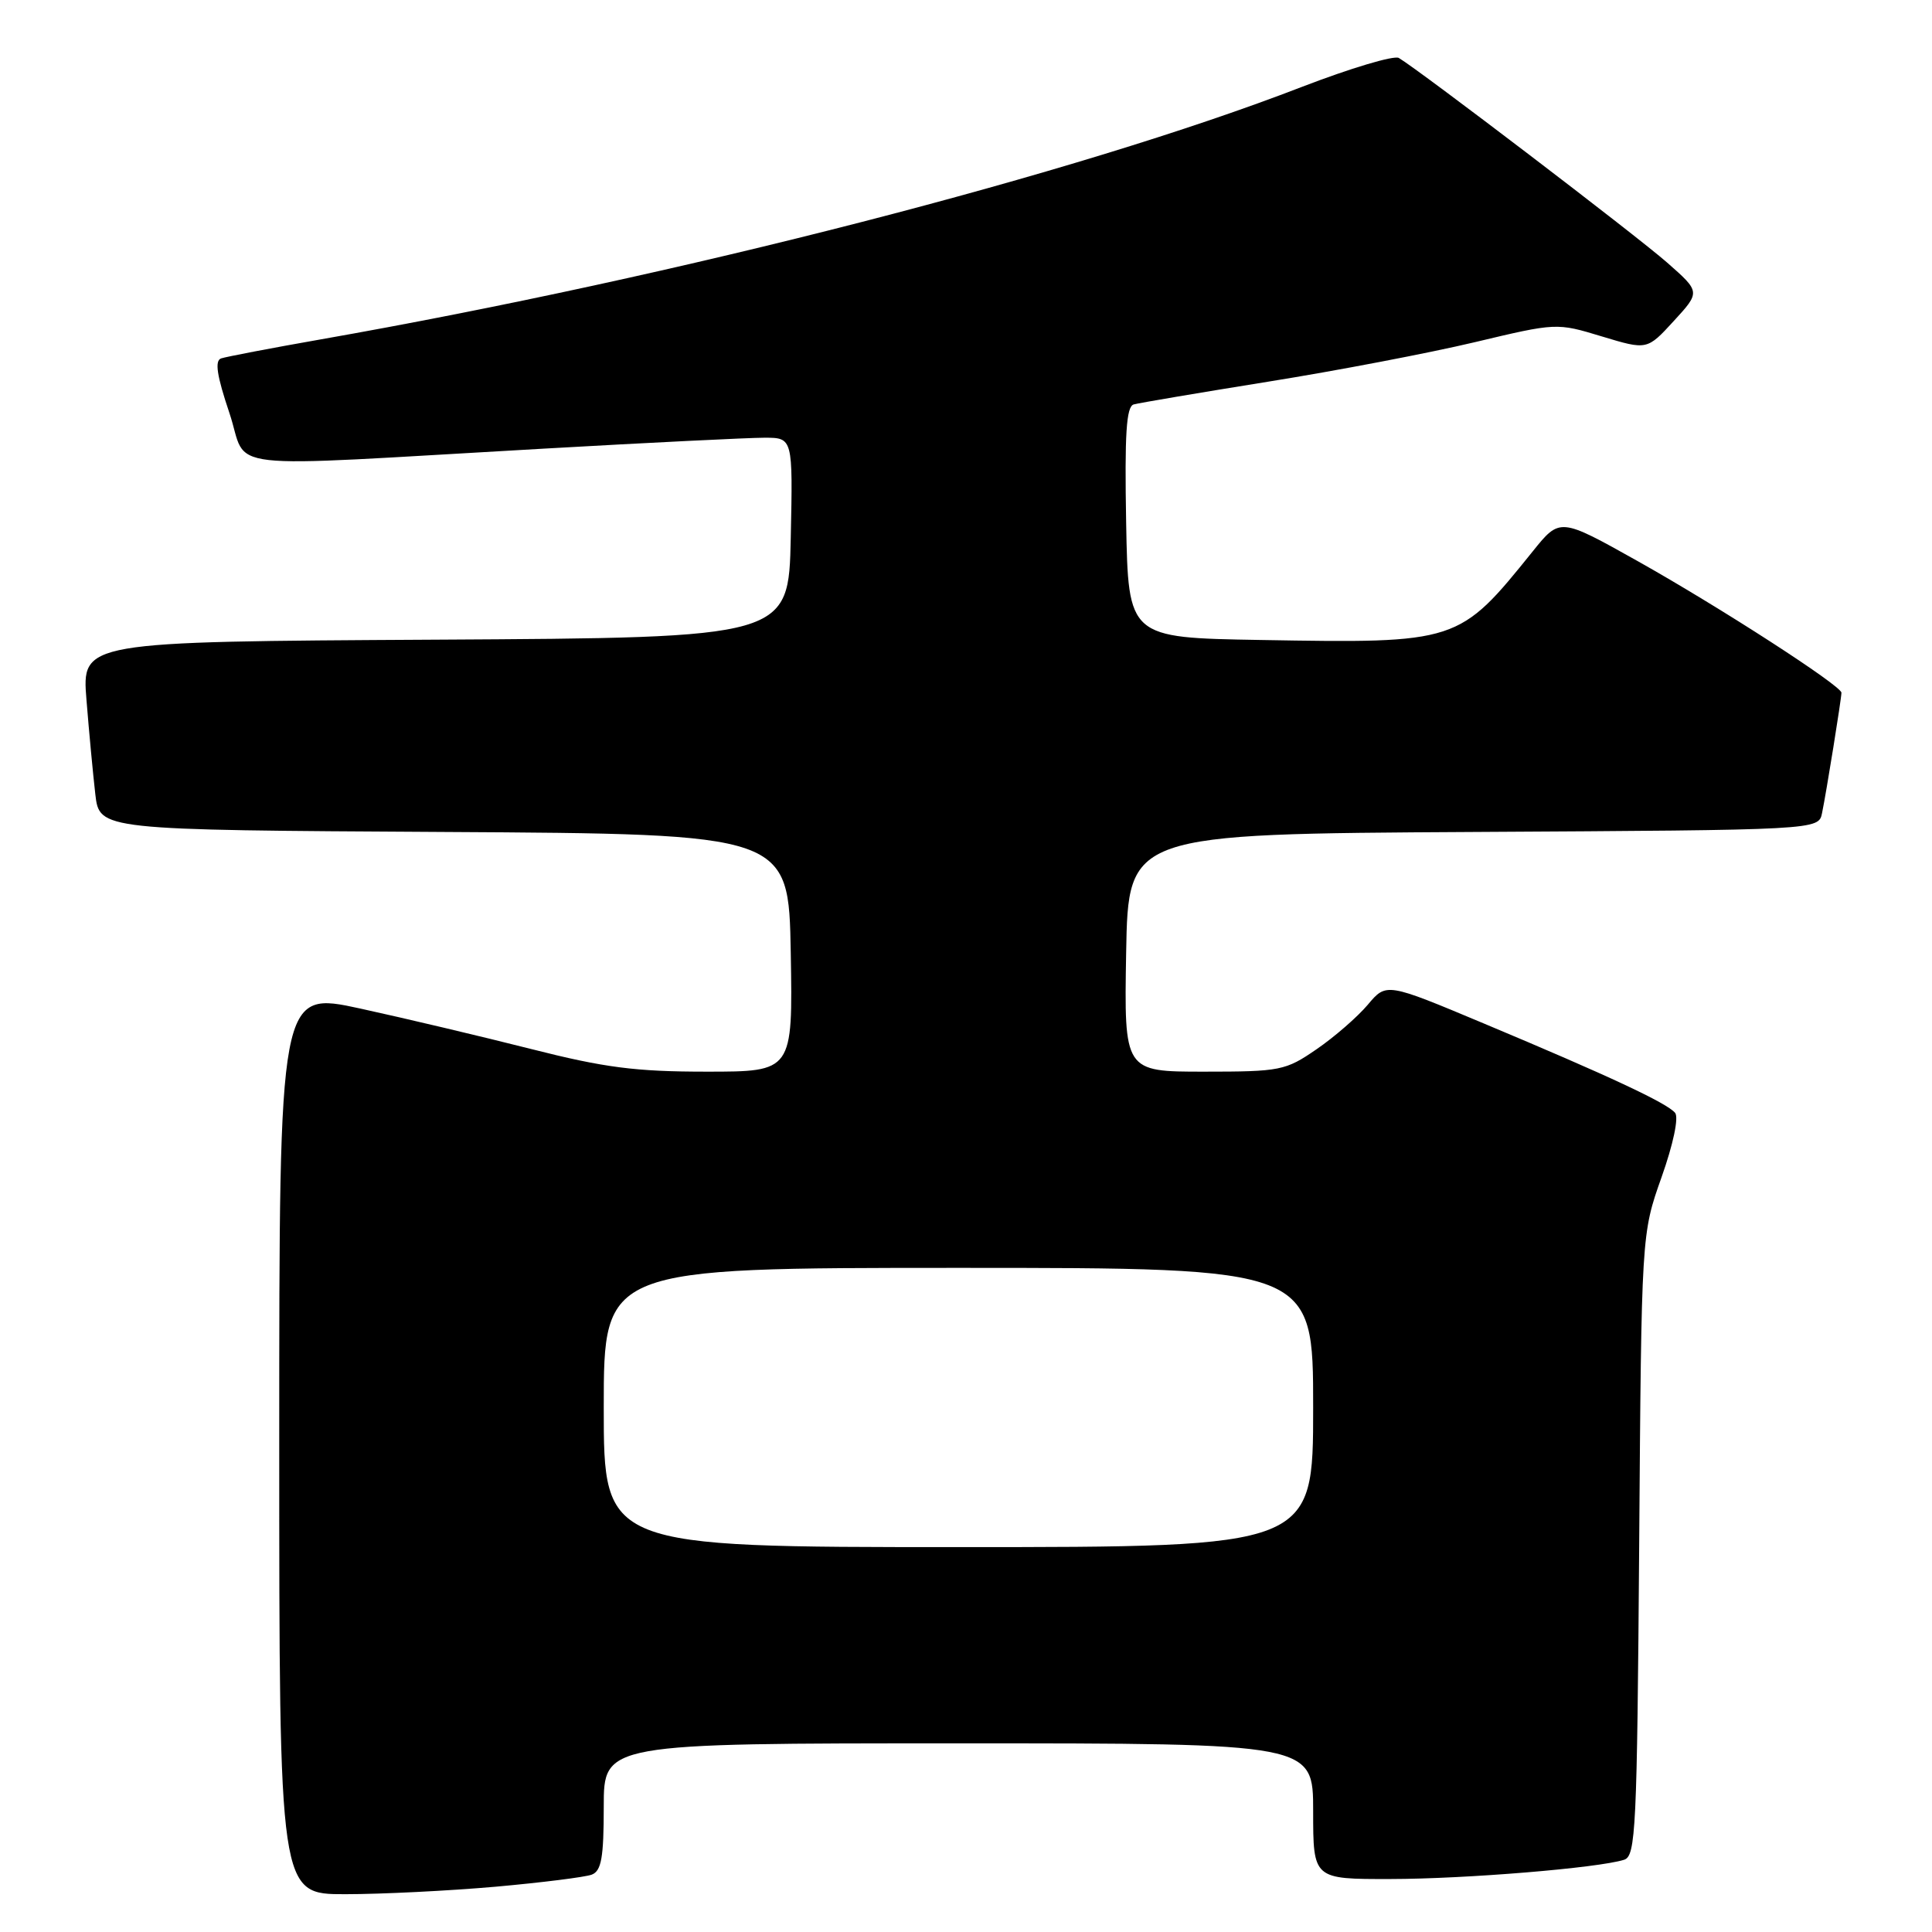 <?xml version="1.0" encoding="UTF-8" standalone="no"?>
<!DOCTYPE svg PUBLIC "-//W3C//DTD SVG 1.1//EN" "http://www.w3.org/Graphics/SVG/1.1/DTD/svg11.dtd" >
<svg xmlns="http://www.w3.org/2000/svg" xmlns:xlink="http://www.w3.org/1999/xlink" version="1.1" viewBox="0 0 256 256">
 <g >
 <path fill="currentColor"
d=" M 65.66 250.00 C 71.80 249.45 77.53 248.73 78.41 248.40 C 79.69 247.91 80.00 246.14 80.00 239.39 C 80.00 231.00 80.00 231.00 127.00 231.00 C 174.00 231.00 174.00 231.00 174.00 240.00 C 174.00 249.00 174.00 249.00 184.25 248.98 C 194.20 248.97 211.76 247.52 215.20 246.43 C 216.75 245.94 216.92 242.43 217.20 204.70 C 217.50 163.50 217.50 163.50 220.16 156.00 C 221.72 151.60 222.46 148.07 221.96 147.46 C 220.89 146.16 213.21 142.57 196.60 135.61 C 183.70 130.20 183.70 130.20 181.24 133.13 C 179.88 134.74 176.83 137.40 174.45 139.03 C 170.34 141.86 169.66 142.00 159.54 142.00 C 148.95 142.00 148.95 142.00 149.22 126.25 C 149.50 110.50 149.50 110.50 195.23 110.24 C 240.97 109.98 240.97 109.98 241.43 107.74 C 241.99 105.05 244.00 92.56 244.00 91.79 C 244.00 90.87 227.87 80.45 217.00 74.35 C 206.70 68.58 206.70 68.58 203.11 73.04 C 193.30 85.22 193.21 85.25 167.00 84.80 C 149.50 84.50 149.50 84.50 149.22 69.23 C 149.01 57.51 149.24 53.87 150.22 53.59 C 150.93 53.39 158.93 52.04 168.00 50.58 C 177.07 49.13 189.40 46.77 195.38 45.35 C 206.26 42.76 206.26 42.76 212.26 44.58 C 218.25 46.39 218.25 46.39 221.78 42.54 C 225.32 38.68 225.32 38.68 220.91 34.80 C 216.88 31.25 188.04 9.26 185.35 7.68 C 184.71 7.31 178.93 9.04 172.49 11.52 C 142.66 23.05 89.81 36.65 42.50 44.97 C 35.90 46.13 29.96 47.27 29.30 47.49 C 28.43 47.79 28.73 49.77 30.39 54.70 C 33.04 62.55 27.81 61.95 72.00 59.45 C 86.03 58.65 99.20 58.00 101.28 58.00 C 105.06 58.00 105.06 58.00 104.78 71.25 C 104.50 84.50 104.50 84.50 57.67 84.76 C 10.83 85.02 10.83 85.02 11.46 92.76 C 11.80 97.02 12.33 102.63 12.63 105.24 C 13.18 109.98 13.18 109.98 58.84 110.24 C 104.50 110.50 104.50 110.50 104.78 126.25 C 105.05 142.00 105.05 142.00 93.62 142.00 C 84.20 142.00 80.10 141.47 70.34 138.99 C 63.83 137.34 53.66 134.93 47.75 133.64 C 37.00 131.30 37.00 131.30 37.00 191.15 C 37.00 251.00 37.00 251.00 45.75 250.99 C 50.56 250.99 59.52 250.54 65.66 250.00 Z  M 80.00 186.50 C 80.00 168.00 80.00 168.00 127.00 168.00 C 174.00 168.00 174.00 168.00 174.00 186.50 C 174.00 205.00 174.00 205.00 127.00 205.00 C 80.00 205.00 80.00 205.00 80.00 186.50 Z "/>
</g>
</svg>